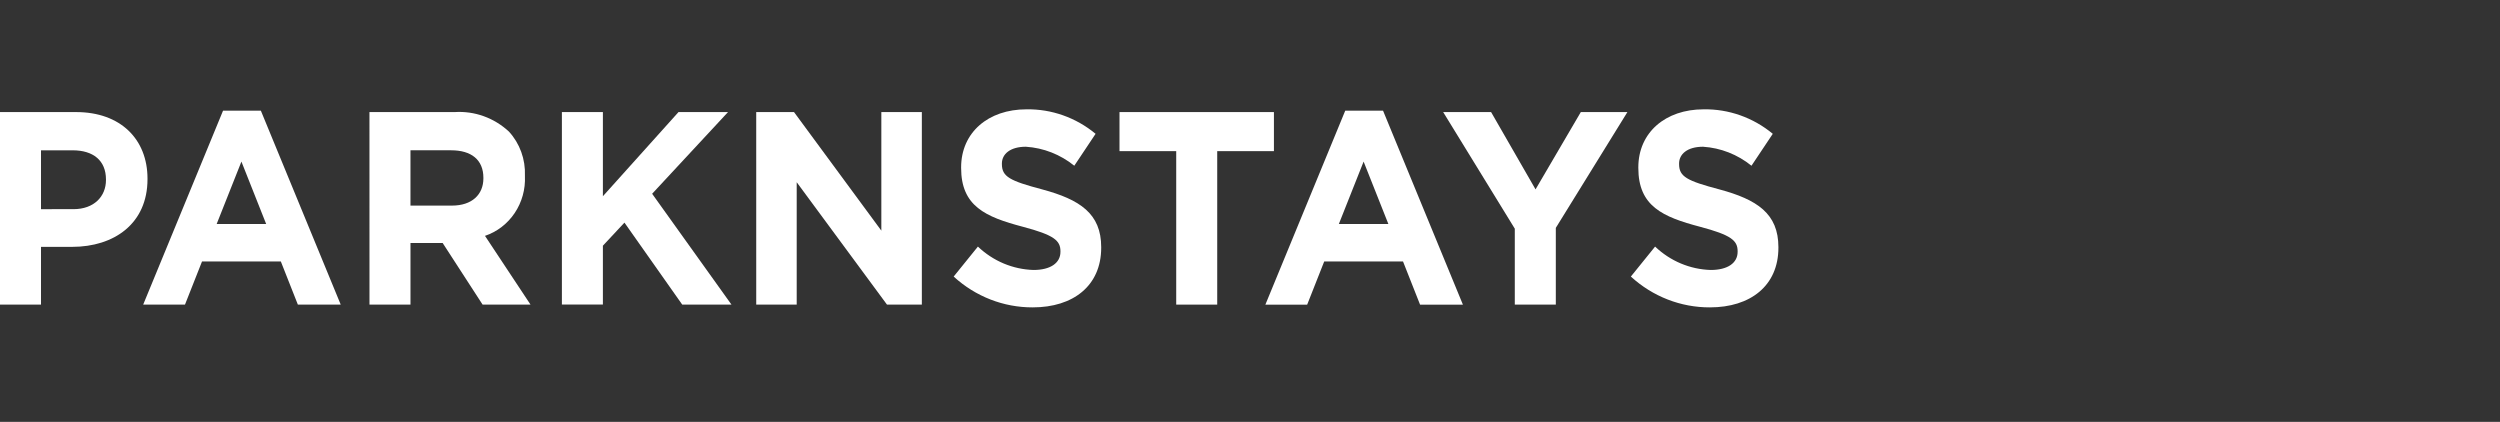 <svg width="160" height="27" viewBox="0 0 160 27" fill="none" xmlns="http://www.w3.org/2000/svg">
<rect x="0" y="0" width="160" height="27" fill="#333333" stroke="none"/>
<path d="M0 7.173H4.873C7.719 7.173 9.44 8.916 9.44 11.432V11.468C9.44 14.32 7.293 15.799 4.618 15.799H2.624V19.495H0V7.173ZM4.703 13.386C6.015 13.386 6.782 12.576 6.782 11.52V11.486C6.782 10.271 5.964 9.62 4.652 9.62H2.624V13.387L4.703 13.386Z" fill="#ffffff"/>
<path d="M12.93 16.732L11.839 19.495H9.164L14.275 7.083H16.695L21.806 19.495H19.063L17.973 16.732H12.93ZM17.035 14.337L15.451 10.341L13.866 14.337" fill="#ffffff"/>
<path d="M23.645 7.173H29.097C29.728 7.132 30.36 7.221 30.957 7.436C31.554 7.651 32.103 7.986 32.573 8.423C32.917 8.798 33.184 9.24 33.36 9.724C33.535 10.208 33.615 10.723 33.595 11.239V11.274C33.634 12.113 33.404 12.941 32.942 13.631C32.48 14.321 31.812 14.835 31.039 15.095L33.953 19.495H30.886L28.33 15.552H26.271V19.495H23.647L23.645 7.173ZM28.927 13.158C30.204 13.158 30.937 12.454 30.937 11.415V11.38C30.937 10.218 30.154 9.619 28.878 9.619H26.27V13.158H28.927Z" fill="#ffffff"/>
<path d="M35.961 7.173H38.585V12.559L43.424 7.173H46.593L41.737 12.401L46.814 19.494H43.662L39.965 14.248L38.585 15.725V19.492H35.961V7.173Z" fill="#ffffff"/>
<path d="M48.398 7.173H50.817L56.406 14.761V7.173H58.998V19.495H56.767L50.989 11.662V19.495H48.399L48.398 7.173Z" fill="#ffffff"/>
<path d="M61.035 17.7L62.586 15.781C63.559 16.709 64.824 17.24 66.147 17.278C67.221 17.278 67.869 16.838 67.869 16.116V16.081C67.869 15.394 67.459 15.042 65.466 14.514C63.063 13.88 61.512 13.194 61.512 10.747V10.712C61.512 8.476 63.25 6.997 65.688 6.997C67.296 6.97 68.863 7.524 70.118 8.564L68.755 10.607C67.865 9.887 66.783 9.463 65.655 9.391C64.649 9.391 64.121 9.864 64.121 10.465V10.5C64.121 11.31 64.631 11.573 66.695 12.12C69.114 12.77 70.477 13.669 70.477 15.817V15.852C70.477 18.298 68.672 19.672 66.098 19.672C64.233 19.68 62.431 18.978 61.035 17.7V17.7Z" fill="#ffffff"/>
<path d="M75.278 9.673H71.648V7.173H81.531V9.673H77.902V19.495H75.278L75.278 9.673Z" fill="#ffffff"/>
<path d="M86.095 7.084H88.515L93.626 19.497H90.884L89.793 16.733H84.75L83.659 19.497H80.984L86.095 7.084ZM88.856 14.337L87.271 10.341L85.686 14.337H88.856Z" fill="#ffffff"/>
<path d="M96.947 14.636L92.363 7.173H95.43L98.275 12.12L101.172 7.173H104.154L99.572 14.584V19.495H96.947L96.947 14.636Z" fill="#ffffff"/>
<path d="M104.375 17.7L105.926 15.781C106.899 16.709 108.164 17.24 109.487 17.278C110.561 17.278 111.208 16.838 111.208 16.116V16.081C111.208 15.394 110.799 15.043 108.806 14.514C106.403 13.88 104.853 13.194 104.853 10.747V10.712C104.853 8.476 106.591 6.997 109.029 6.997C110.637 6.97 112.204 7.524 113.458 8.564L112.095 10.607C111.204 9.887 110.123 9.463 108.995 9.391C107.989 9.391 107.461 9.864 107.461 10.465V10.5C107.461 11.31 107.972 11.574 110.036 12.12C112.454 12.77 113.818 13.669 113.818 15.817V15.852C113.818 18.298 112.012 19.672 109.438 19.672C107.574 19.68 105.771 18.978 104.375 17.7V17.7Z" fill="#ffffff"/>
</svg>

